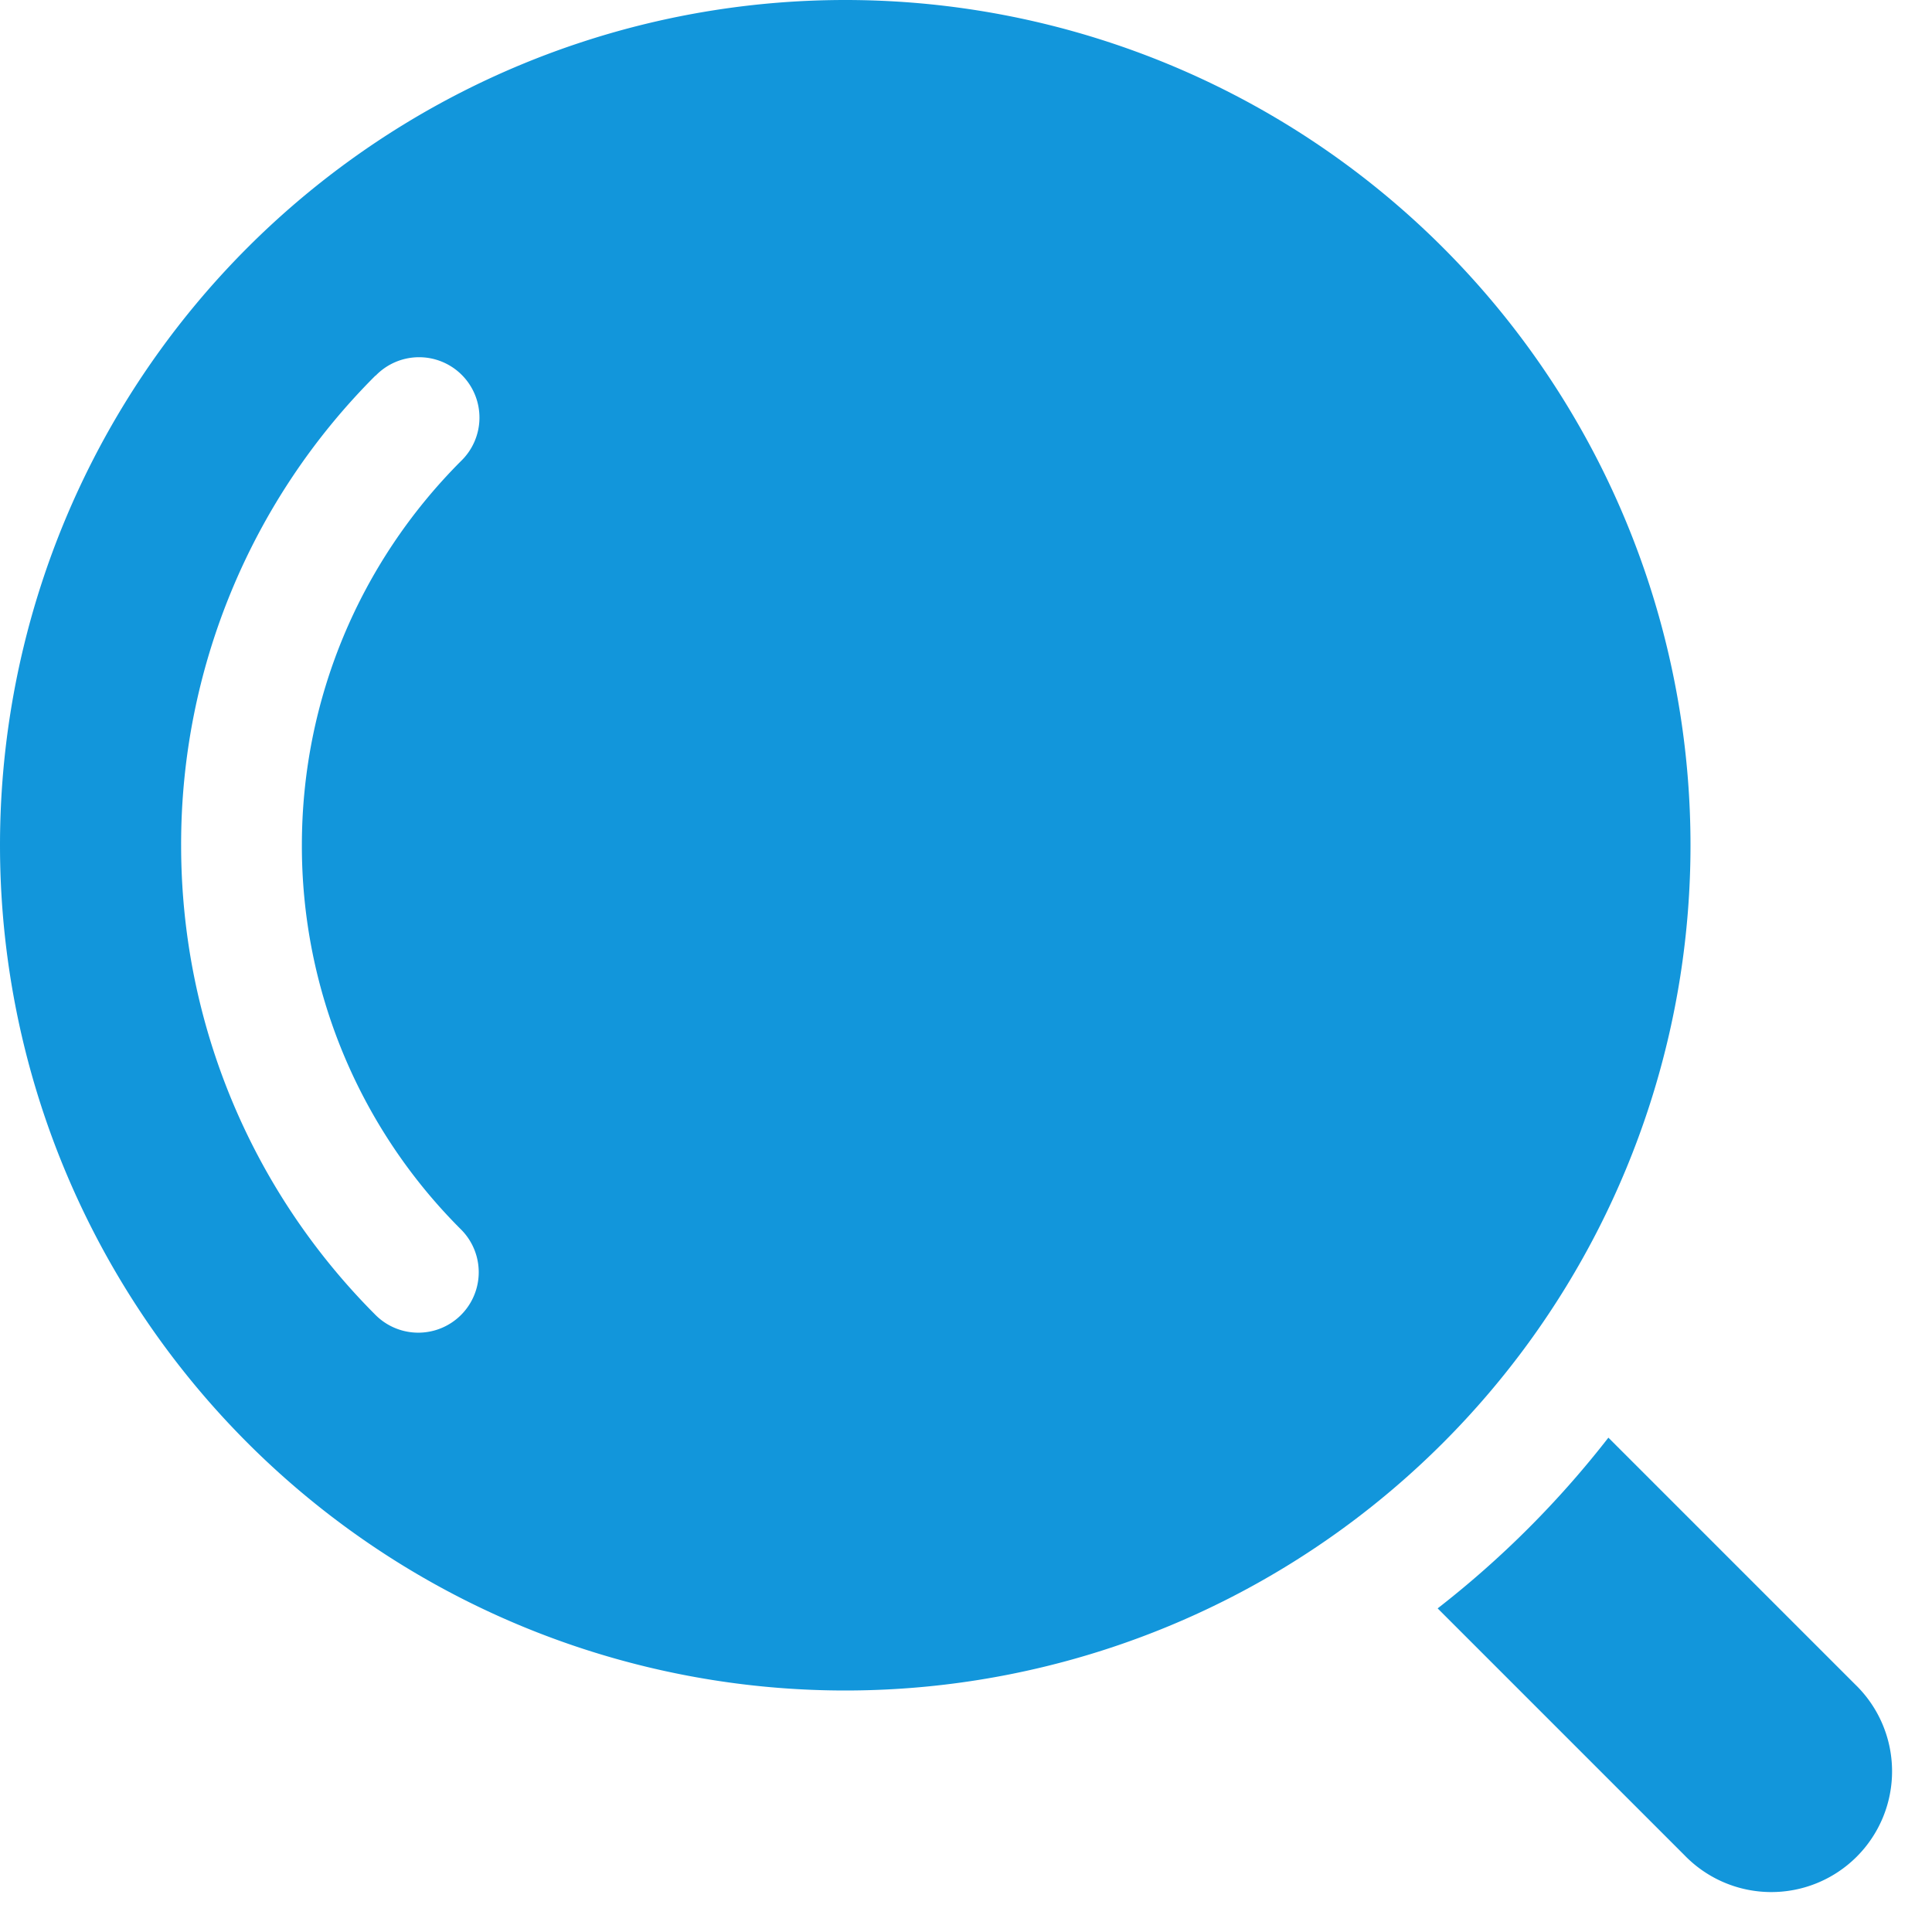 <?xml version="1.0" standalone="no"?><!DOCTYPE svg PUBLIC "-//W3C//DTD SVG 1.1//EN" "http://www.w3.org/Graphics/SVG/1.1/DTD/svg11.dtd"><svg t="1571301178033" class="icon" viewBox="0 0 1024 1024" version="1.1" xmlns="http://www.w3.org/2000/svg" p-id="12997" xmlns:xlink="http://www.w3.org/1999/xlink" width="200" height="200"><defs><style type="text/css"></style></defs><path d="M448 896A448 448 0 1 1 448 0a448 448 0 0 1 0 896zM199.04 199.04A350.912 350.912 0 0 0 96 448c0 94.592 37.504 183.36 103.04 248.96a32 32 0 0 0 45.312-45.312A286.976 286.976 0 0 1 160 448c0-77.44 30.72-149.952 84.352-203.648a32 32 0 1 0-45.248-45.248z m653.44 562.944l130.816 130.816a64 64 0 1 1-90.496 90.496l-130.816-130.816a515.072 515.072 0 0 0 90.496-90.496z" p-id="12998" fill="#1296db"></path></svg>